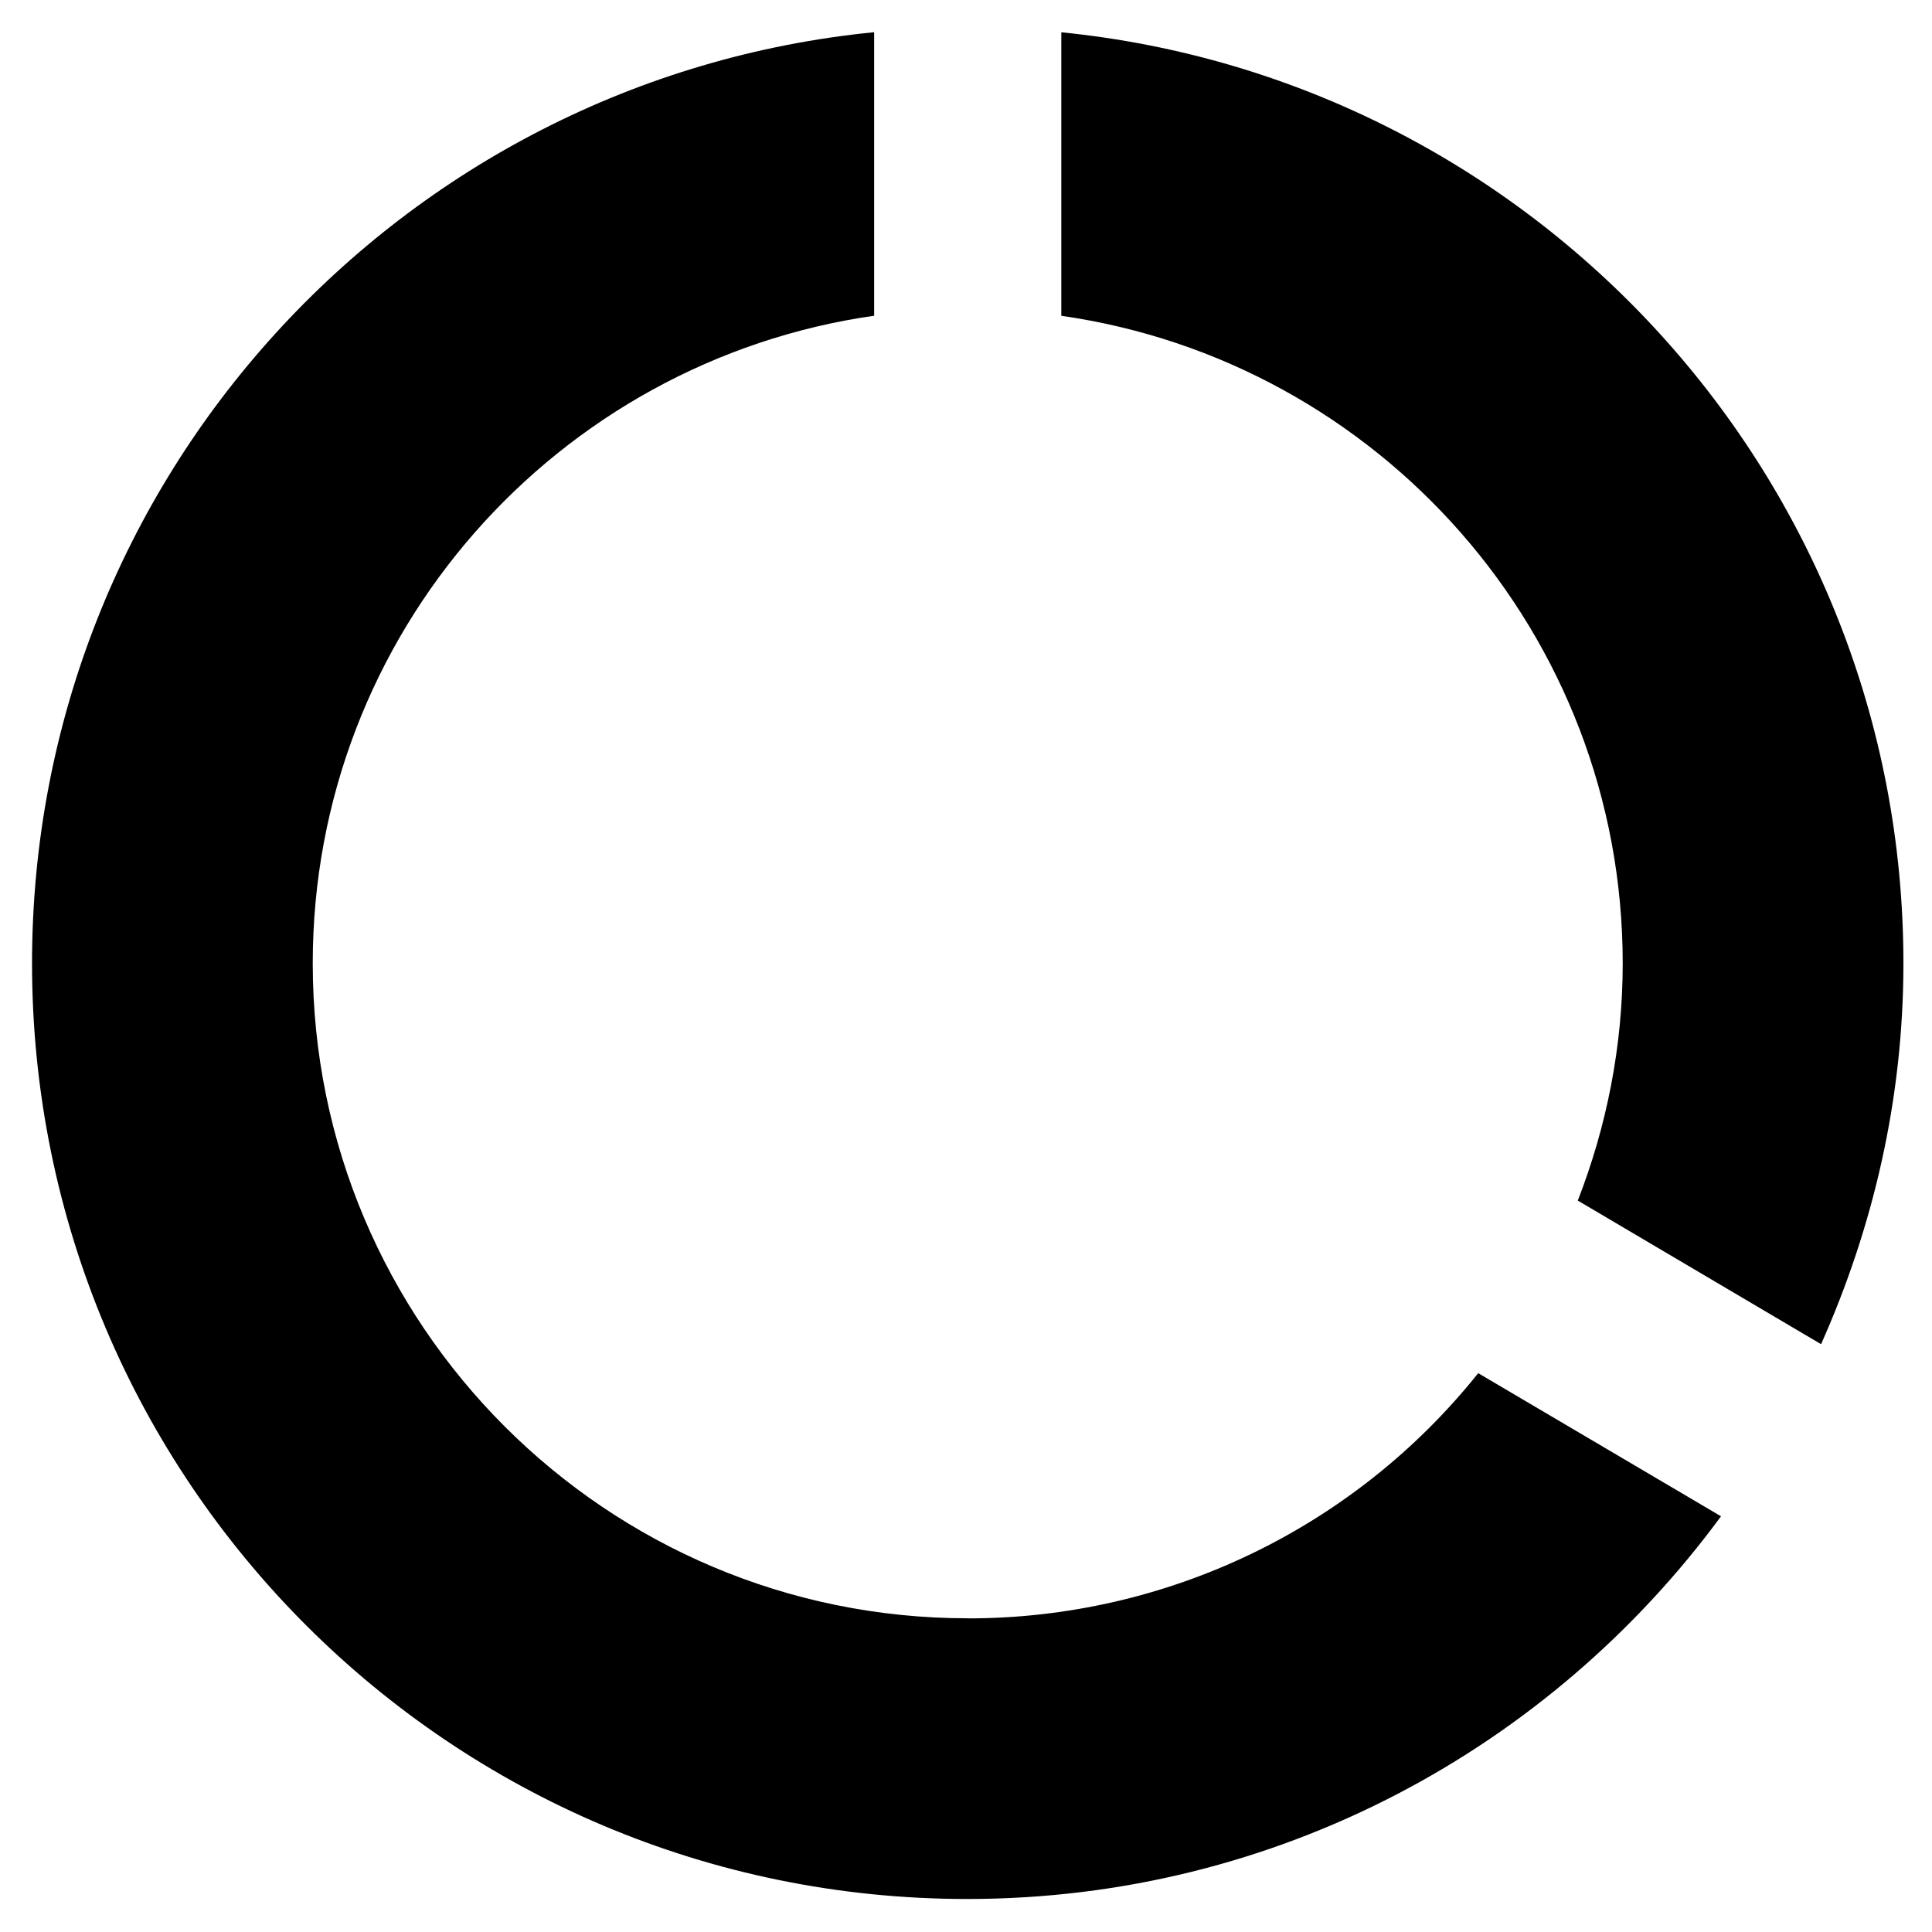 <?xml version="1.0" encoding="UTF-8" standalone="no"?>
<svg
   viewBox="0 0 24 24"
   version="1.1"
   id="svg2"
   sodipodi:docname="usage2.svg"
   inkscape:version="1.3.2 (091e20e, 2023-11-25)"
   xmlns:inkscape="http://www.inkscape.org/namespaces/inkscape"
   xmlns:sodipodi="http://sodipodi.sourceforge.net/DTD/sodipodi-0.dtd"
   xmlns="http://www.w3.org/2000/svg"
   xmlns:svg="http://www.w3.org/2000/svg">
  <defs
     id="defs2" />
  <sodipodi:namedview
     id="namedview2"
     pagecolor="#ffffff"
     bordercolor="#000000"
     borderopacity="0.25"
     inkscape:showpageshadow="2"
     inkscape:pageopacity="0.0"
     inkscape:pagecheckerboard="0"
     inkscape:deskcolor="#d1d1d1"
     showguides="true"
     inkscape:zoom="9.728695"
     inkscape:cx="9.4051668"
     inkscape:cy="10.073293"
     inkscape:window-width="1312"
     inkscape:window-height="801"
     inkscape:window-x="91"
     inkscape:window-y="1117"
     inkscape:window-maximized="0"
     inkscape:current-layer="svg2">
    <sodipodi:guide
       position="12.03,19.368"
       orientation="1,0"
       id="guide3"
       inkscape:locked="false" />
    <sodipodi:guide
       position="12.445,12.039"
       orientation="0,-1"
       id="guide4"
       inkscape:locked="false" />
  </sodipodi:namedview>
  <path
     fill="none"
     d="M0 0h48v48H0z"
     id="path1" />
  <path
     d="M 13.184,0.4 V 3.923 c 3.941,0.564 6.974,3.946 6.974,8.044 0,1.04 -0.203,2.034 -0.558,2.947 l 3.022,1.784 c 0.645,-1.447 1.023,-3.04 1.023,-4.731 0,-6.027 -4.586,-10.979 -10.462,-11.566 M 12.022,20.103 c -4.493,0 -8.137,-3.644 -8.137,-8.137 0,-4.097 3.034,-7.48 6.974,-8.044 V 0.4 C 4.978,0.982 0.398,5.939 0.398,11.966 c 0,6.422 5.196,11.624 11.618,11.624 3.848,0 7.248,-1.877 9.363,-4.754 l -3.016,-1.778 c -1.54,1.927 -3.874,3.048 -6.341,3.046"
     id="path2"
     style="fill:#000000;fill-opacity:1;stroke:none;stroke-width:0.581;stroke-dasharray:none;stroke-opacity:1"
     sodipodi:nodetypes="ccsccsccsccssccc" />
</svg>
